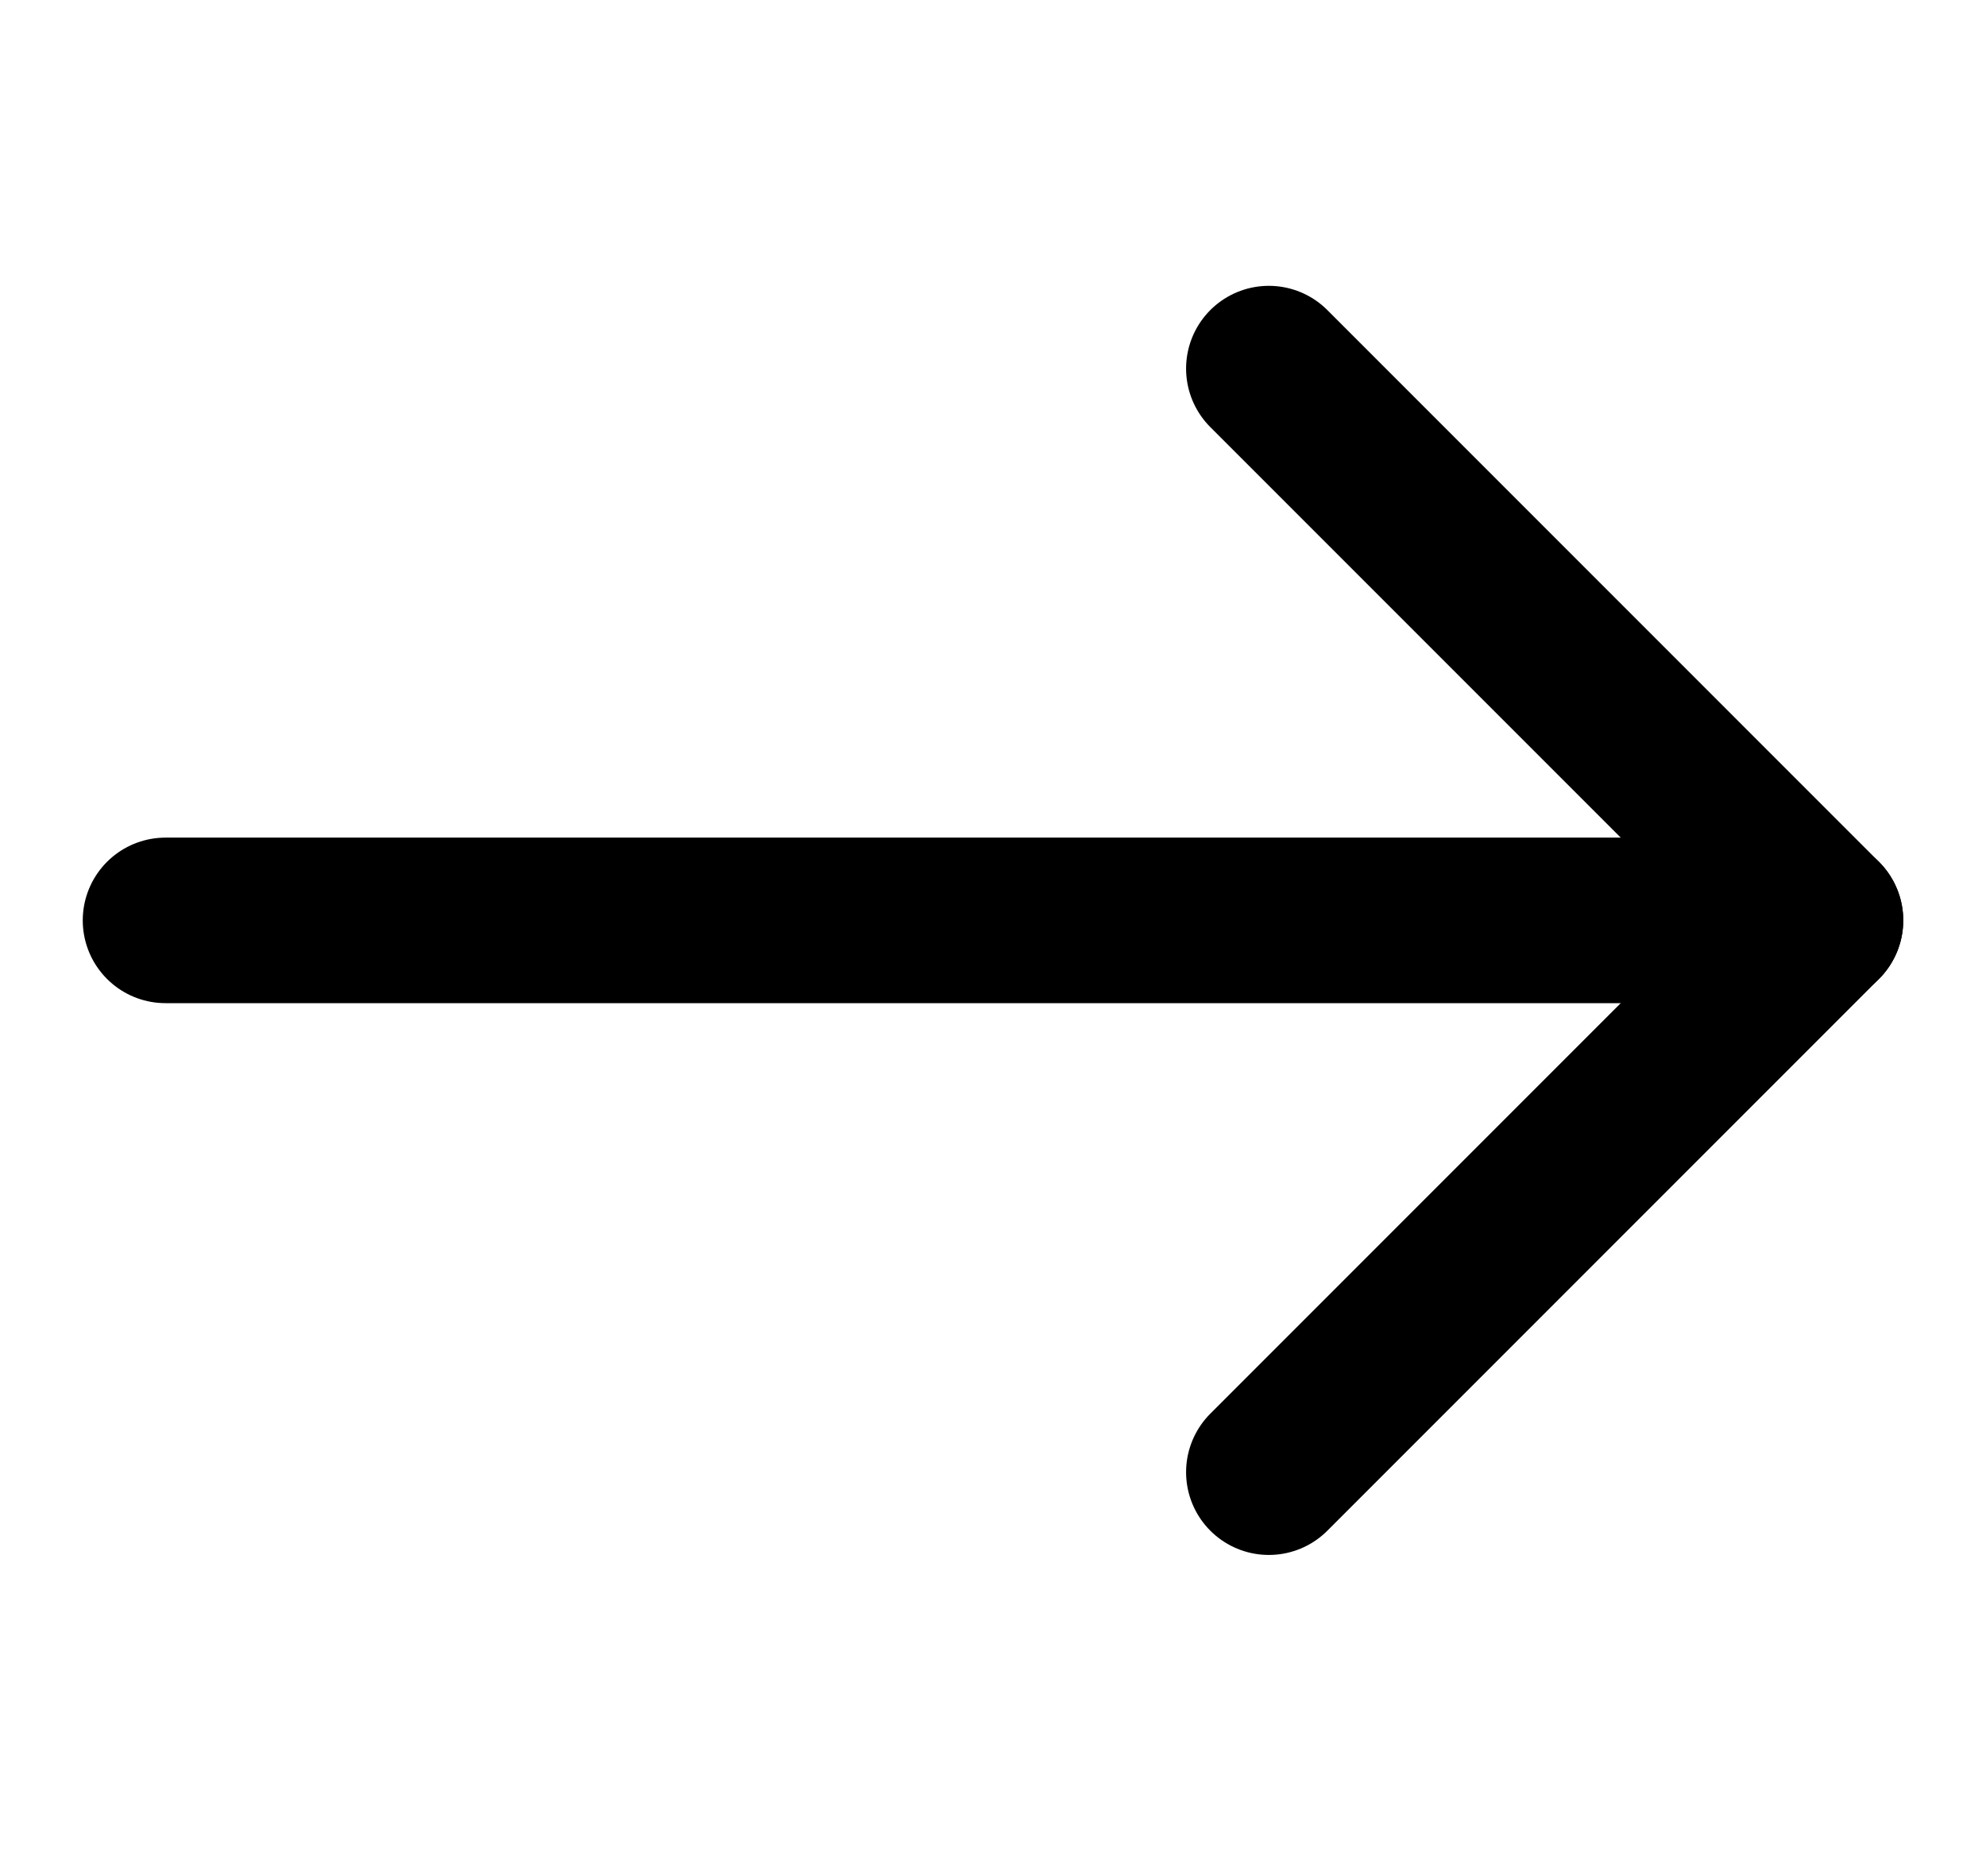 <svg width="18" height="17" viewBox="0 0 18 17" fill="none" xmlns="http://www.w3.org/2000/svg">
    <path d="M1.5 8.34L16.5 8.34" stroke="black" stroke-width="1.5" stroke-miterlimit="10" stroke-linecap="round" stroke-linejoin="round"/>
    <path d="M11.5 13.34L16.5 8.34L11.5 3.34" stroke="black" stroke-width="1.5" stroke-miterlimit="10" stroke-linecap="round" stroke-linejoin="round"/>
</svg>

